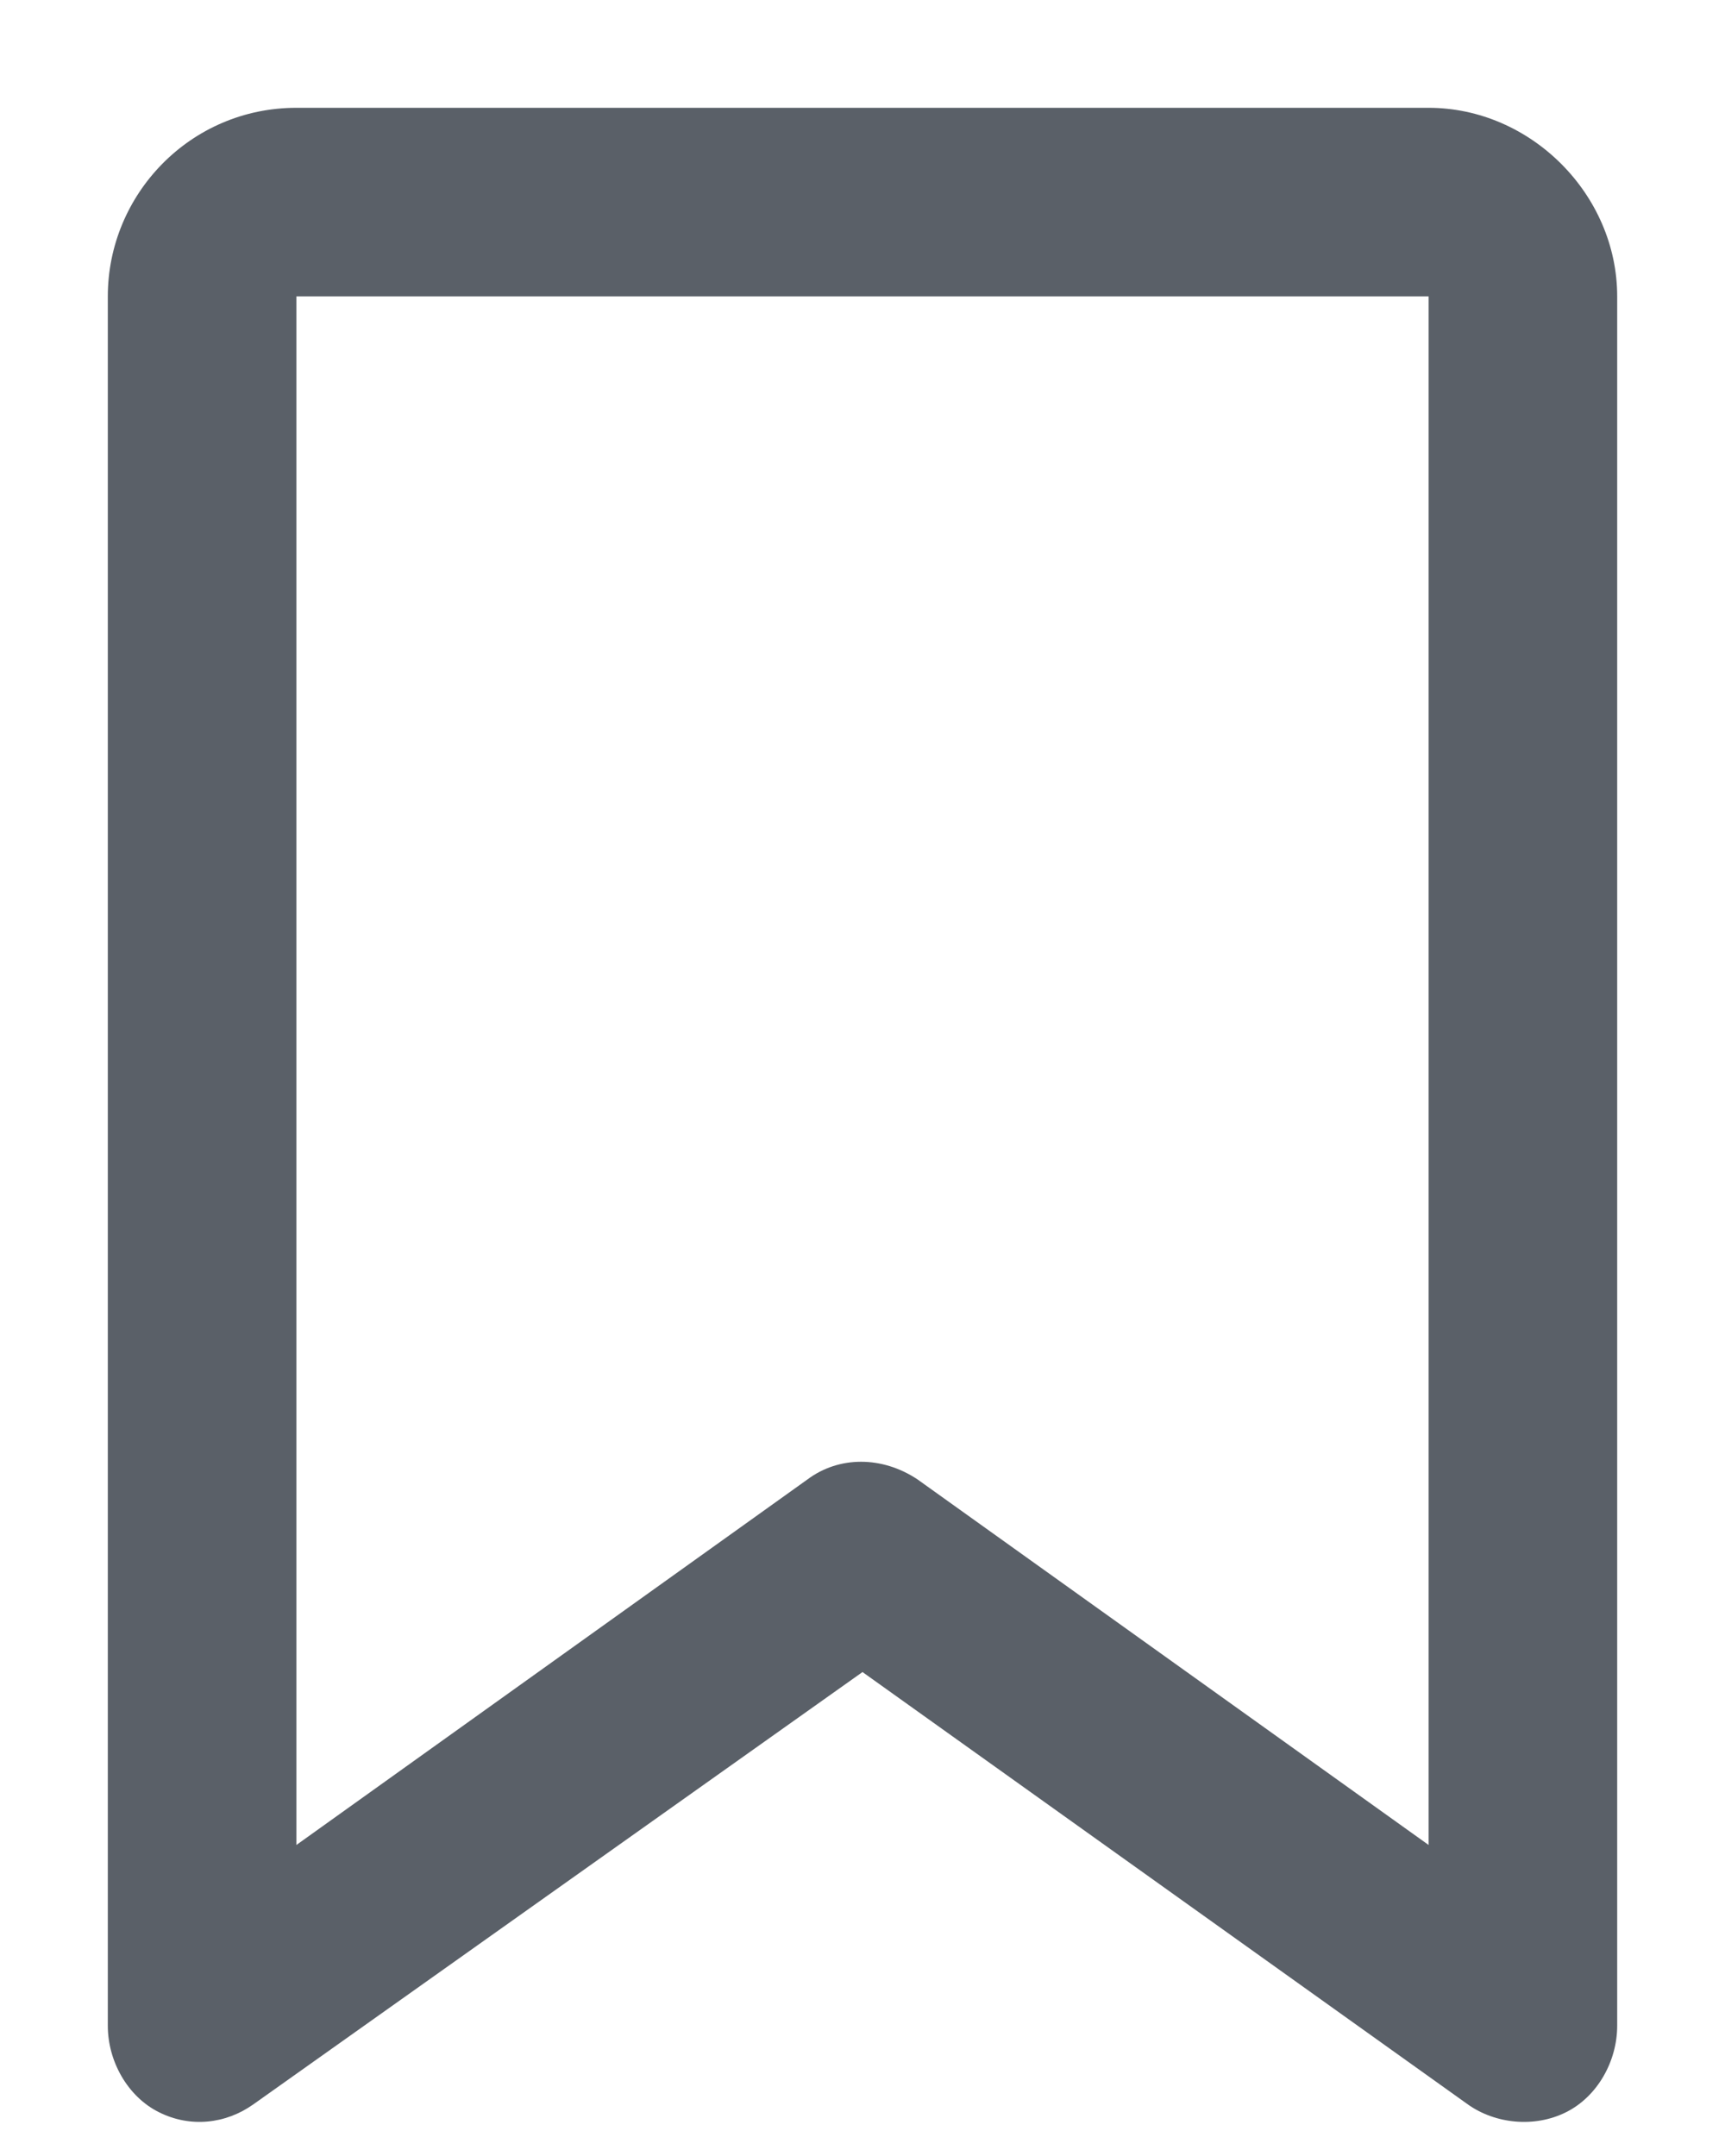 <svg width="12" height="15" viewBox="0 0 12 15" fill="none" xmlns="http://www.w3.org/2000/svg">
<path d="M0.75 2.062C0.75 1.352 1.324 0.75 2.062 0.75V2.062V12.836L5.617 10.293C5.836 10.129 6.137 10.129 6.383 10.293L9.938 12.836V2.062H2.062V0.75H9.938C10.648 0.75 11.25 1.352 11.25 2.062V14.094C11.25 14.34 11.113 14.586 10.895 14.695C10.676 14.805 10.402 14.777 10.211 14.641L6 11.633L1.762 14.641C1.57 14.777 1.324 14.805 1.105 14.695C0.887 14.586 0.75 14.34 0.75 14.094V2.062Z" fill="#5A6068"/>
</svg>
